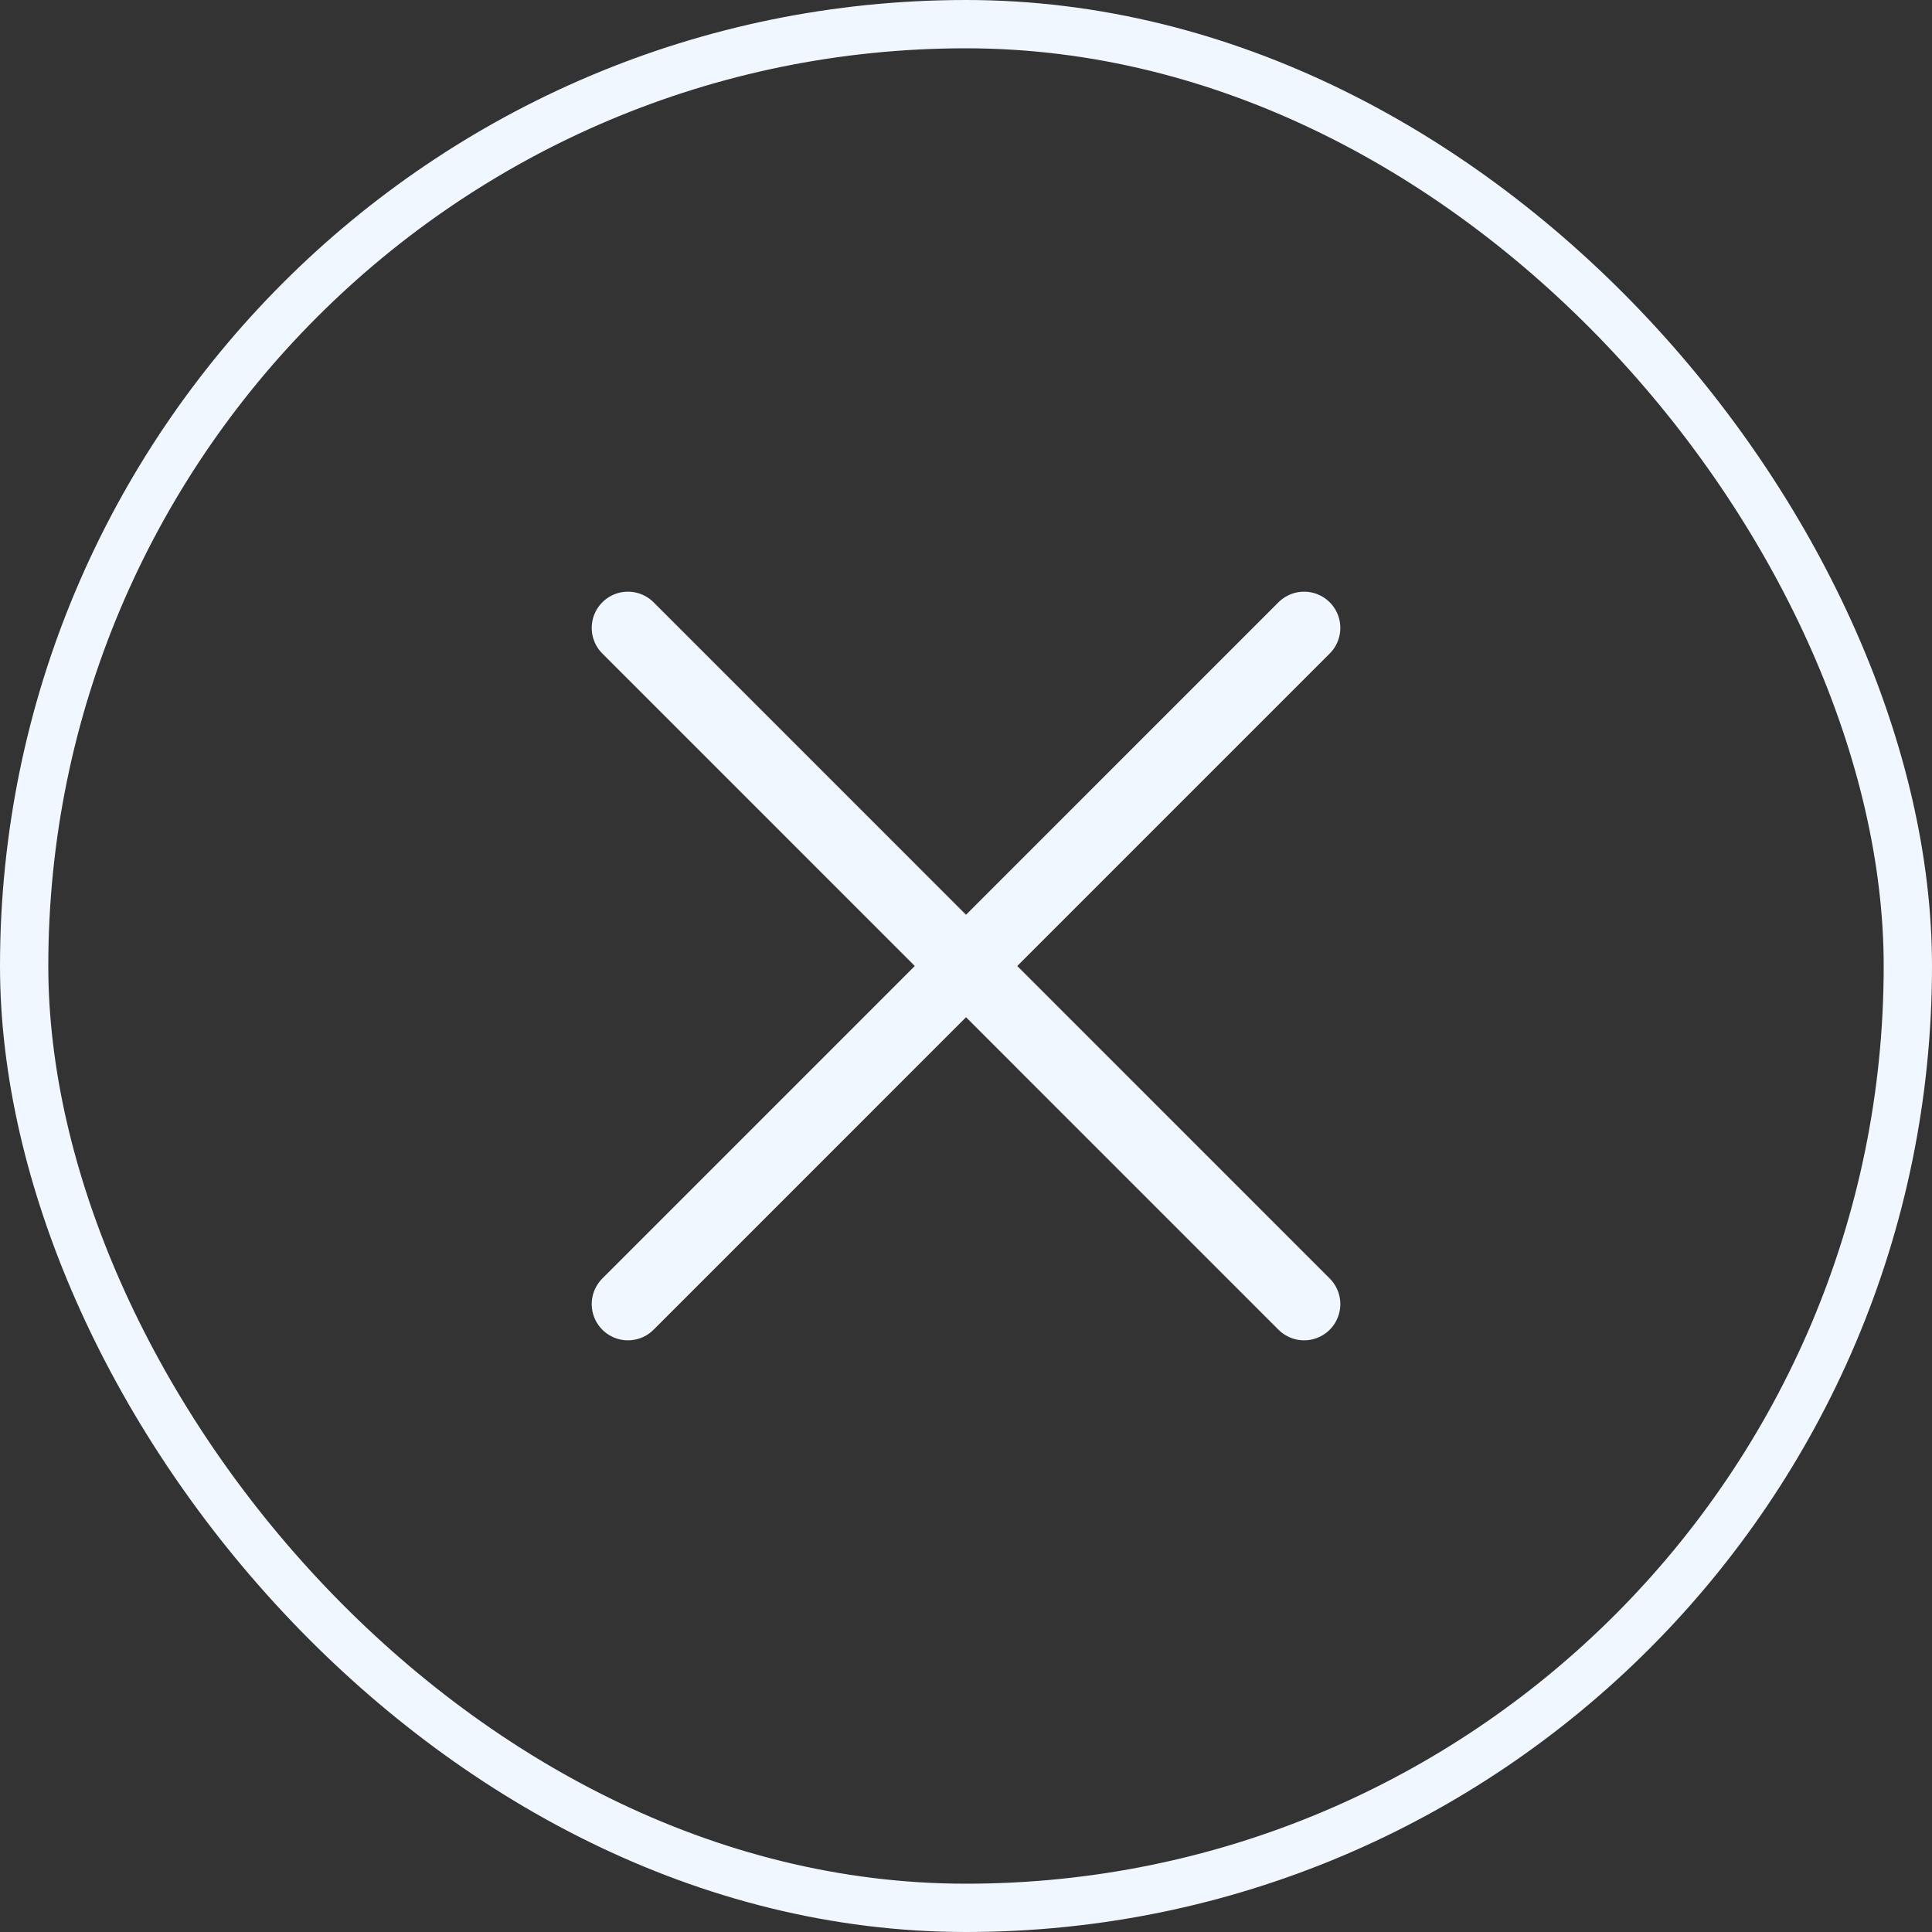 <svg width="40" height="40" viewBox="0 0 40 40" fill="none" xmlns="http://www.w3.org/2000/svg">
<rect x="0" y="0" width="40" height="40" fill="#333333" stroke="none"/>
<rect x="0.5" y="0.5" width="39" height="39" rx="19.5" stroke="#F0F7FF"/>
<path d="M27 13L13.001 27M13.001 13L27 27" stroke="#F0F7FF" stroke-width="1.5" stroke-linecap="round" stroke-linejoin="round"/>
</svg>
